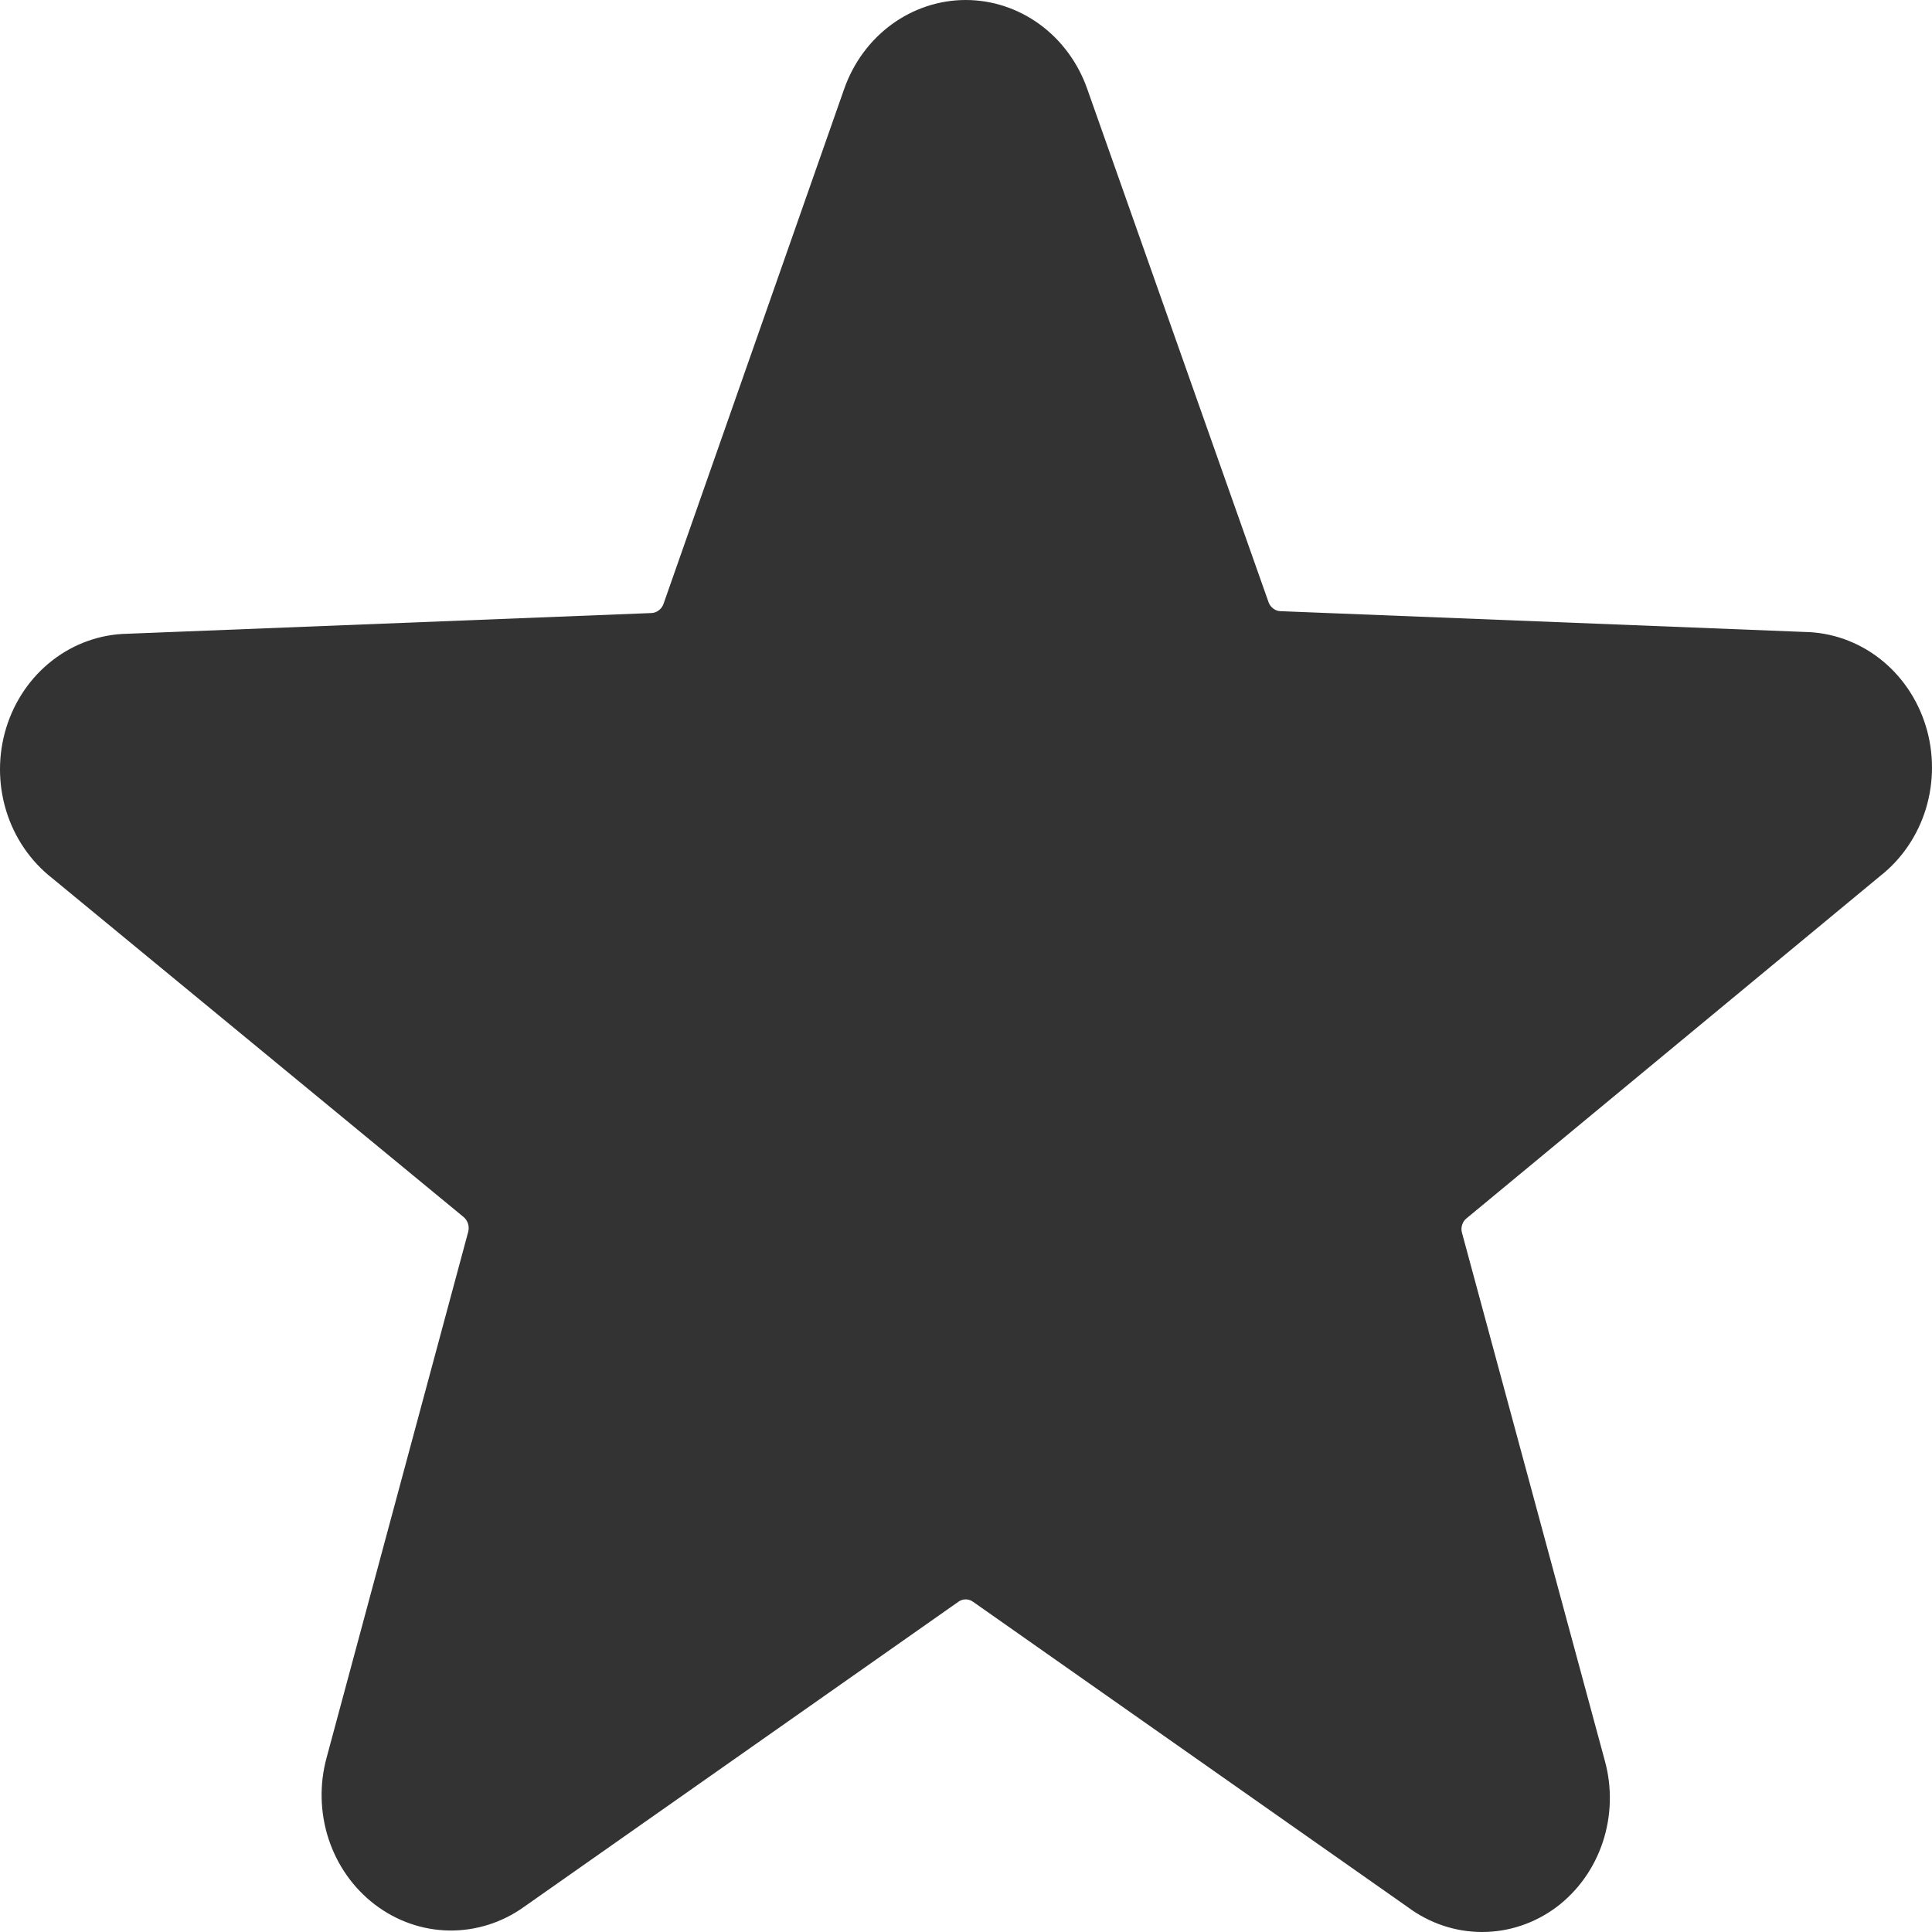 <svg width="30" height="30" viewBox="0 0 30 30" fill="none" xmlns="http://www.w3.org/2000/svg">
<path d="M29.191 13.606C29.527 13.344 29.777 12.977 29.905 12.559C30.032 12.14 30.032 11.69 29.903 11.272C29.774 10.853 29.524 10.488 29.187 10.226C28.85 9.965 28.443 9.82 28.024 9.813L19.878 9.49C19.838 9.488 19.8 9.473 19.768 9.447C19.735 9.422 19.711 9.388 19.697 9.348L16.883 1.382C16.741 0.977 16.484 0.627 16.147 0.38C15.809 0.133 15.407 0 14.995 0C14.584 0 14.182 0.133 13.844 0.38C13.507 0.627 13.25 0.977 13.108 1.382L10.303 9.377C10.289 9.416 10.264 9.451 10.232 9.476C10.2 9.501 10.162 9.516 10.122 9.519L1.976 9.841C1.557 9.849 1.15 9.993 0.813 10.255C0.476 10.516 0.226 10.882 0.097 11.3C-0.032 11.719 -0.032 12.168 0.095 12.587C0.223 13.006 0.473 13.372 0.809 13.635L7.199 18.898C7.23 18.924 7.254 18.96 7.267 19C7.28 19.041 7.281 19.084 7.271 19.125L5.072 27.291C4.958 27.706 4.969 28.149 5.103 28.558C5.238 28.967 5.489 29.322 5.824 29.576C6.158 29.83 6.559 29.97 6.971 29.977C7.384 29.983 7.789 29.857 8.131 29.614L14.882 24.872C14.916 24.848 14.955 24.835 14.995 24.835C15.036 24.835 15.075 24.848 15.109 24.872L21.86 29.614C22.197 29.865 22.601 30 23.014 30C23.428 30 23.831 29.865 24.168 29.614C24.503 29.362 24.754 29.009 24.889 28.601C25.023 28.193 25.034 27.752 24.919 27.338L22.702 19.144C22.69 19.103 22.691 19.059 22.704 19.019C22.717 18.978 22.741 18.942 22.774 18.917L29.191 13.606Z" fill="black" fill-opacity="0.8"/>
</svg>
